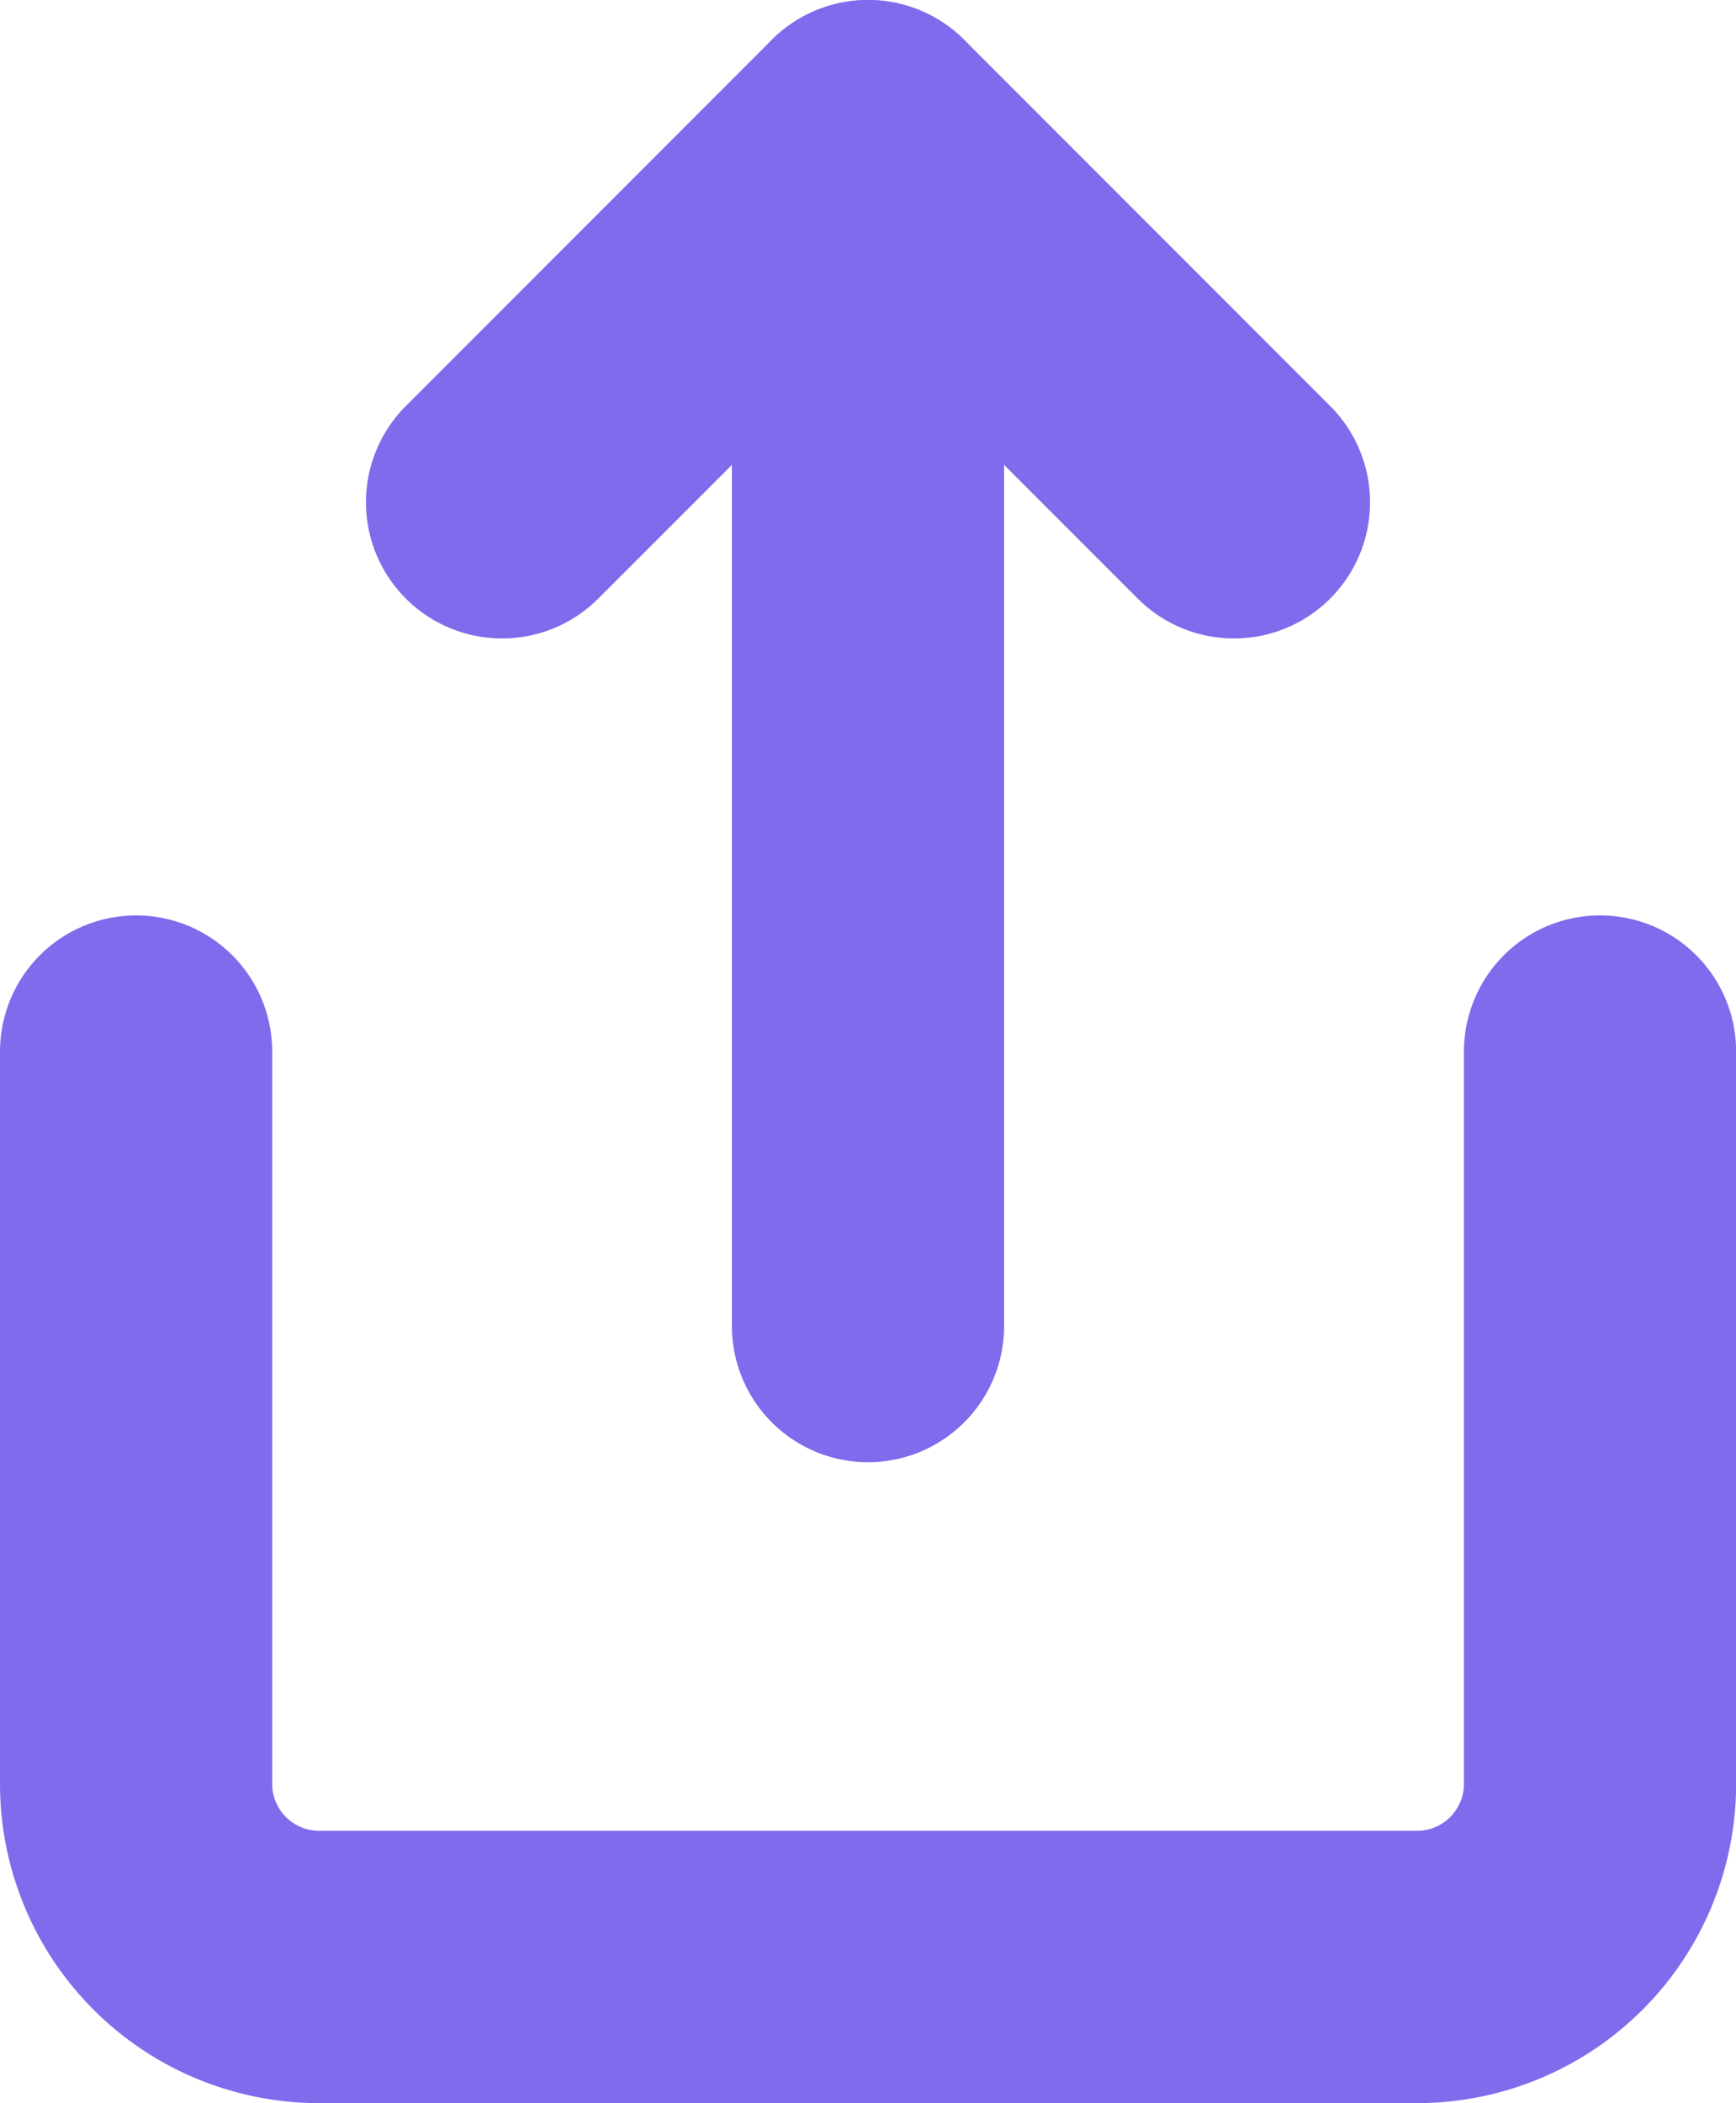 <svg xmlns="http://www.w3.org/2000/svg" width="12.756" height="15.445" viewBox="0 0 12.756 15.445">
  <g id="Icon_feather-share" data-name="Icon feather-share" transform="translate(-5 -2)">
    <path id="Path_231" data-name="Path 231" d="M6,18v5.378a1.345,1.345,0,0,0,1.345,1.345h8.067a1.345,1.345,0,0,0,1.345-1.345V18" transform="translate(0 -8.277)" fill="none" stroke="#826aed" stroke-linecap="round" stroke-linejoin="round" stroke-width="2"/>
    <path id="Path_232" data-name="Path 232" d="M17.378,5.689,14.689,3,12,5.689" transform="translate(-3.311)" fill="none" stroke="#826aed" stroke-linecap="round" stroke-linejoin="round" stroke-width="2"/>
    <path id="Path_233" data-name="Path 233" d="M18,3v8.739" transform="translate(-6.622)" fill="none" stroke="#826aed" stroke-linecap="round" stroke-linejoin="round" stroke-width="2"/>
  </g>
</svg>
